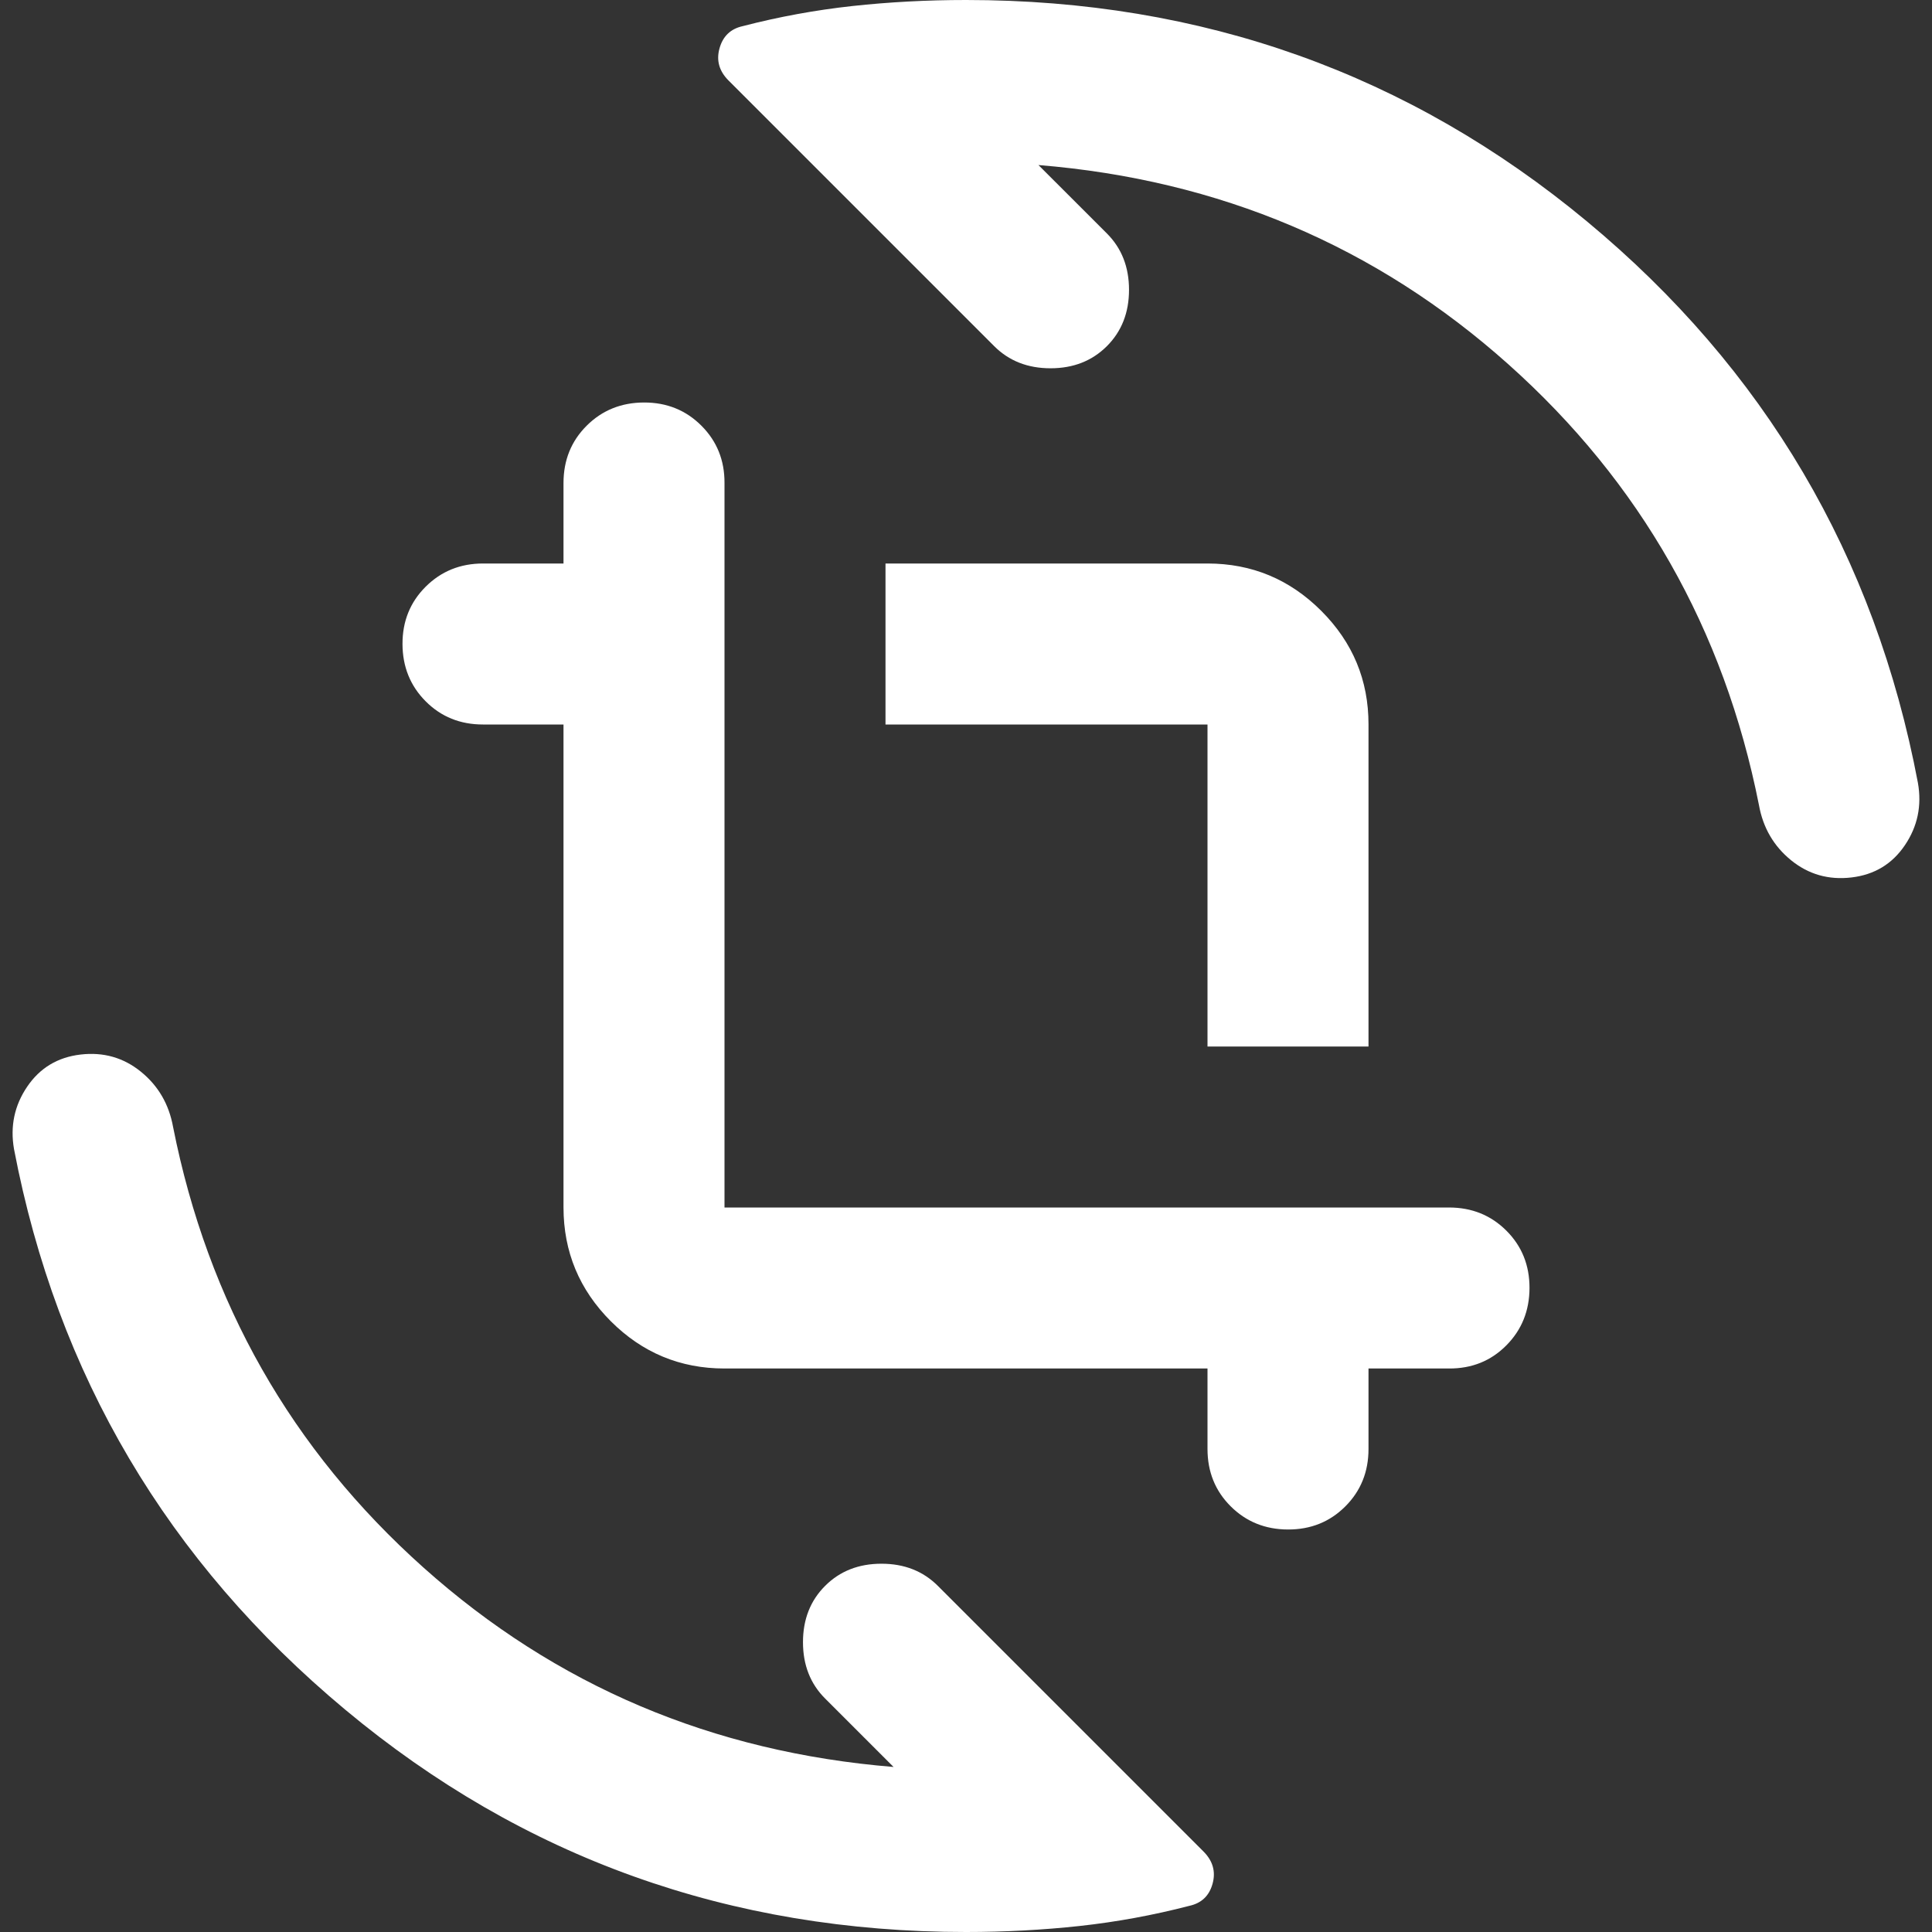 <svg width="66" height="66" viewBox="0 0 66 66" fill="none" xmlns="http://www.w3.org/2000/svg">
<rect x="0" y="0" width="66" height="66" fill="#333333" stroke="none"/>
<path d="M33 66C24.933 66 17.864 63.468 11.792 58.404C5.72 53.341 1.949 46.958 0.479 39.256C0.343 38.477 0.492 37.767 0.927 37.125C1.361 36.483 1.969 36.117 2.75 36.025C3.531 35.933 4.219 36.129 4.813 36.611C5.407 37.093 5.773 37.723 5.913 38.5C7.104 44.504 9.958 49.523 14.473 53.556C18.989 57.59 24.339 59.858 30.525 60.362L28.188 58.025C27.683 57.521 27.431 56.879 27.431 56.1C27.431 55.321 27.683 54.679 28.188 54.175C28.692 53.671 29.333 53.419 30.113 53.419C30.892 53.419 31.533 53.671 32.038 54.175L41.113 63.25C41.433 63.571 41.537 63.938 41.423 64.35C41.31 64.763 41.046 65.015 40.631 65.106C39.394 65.427 38.145 65.656 36.886 65.794C35.626 65.931 34.331 66 33 66ZM24.75 46.75C23.238 46.75 21.943 46.212 20.867 45.136C19.791 44.06 19.252 42.764 19.25 41.25V24.75H16.5C15.721 24.75 15.068 24.486 14.542 23.958C14.016 23.43 13.752 22.777 13.75 22C13.748 21.223 14.012 20.57 14.542 20.042C15.072 19.514 15.725 19.25 16.5 19.25H19.25V16.5C19.25 15.721 19.514 15.068 20.042 14.542C20.57 14.016 21.223 13.752 22 13.75C22.777 13.748 23.431 14.012 23.961 14.542C24.491 15.072 24.754 15.725 24.75 16.5V41.25H49.5C50.279 41.25 50.933 41.514 51.461 42.042C51.989 42.57 52.252 43.223 52.25 44C52.248 44.777 51.984 45.431 51.458 45.961C50.932 46.491 50.279 46.754 49.5 46.75H46.75V49.5C46.75 50.279 46.486 50.933 45.958 51.461C45.43 51.989 44.777 52.252 44 52.25C43.223 52.248 42.57 51.984 42.042 51.458C41.514 50.932 41.25 50.279 41.25 49.5V46.75H24.75ZM41.25 35.75V24.75H30.25V19.25H41.25C42.763 19.25 44.058 19.789 45.136 20.867C46.214 21.945 46.752 23.239 46.75 24.75V35.75H41.25ZM33 0C41.067 0 48.137 2.521 54.211 7.562C60.285 12.604 64.054 18.998 65.519 26.744C65.656 27.523 65.508 28.233 65.073 28.875C64.639 29.517 64.031 29.883 63.25 29.975C62.469 30.067 61.782 29.871 61.188 29.389C60.594 28.907 60.227 28.277 60.088 27.5C58.896 21.496 56.042 16.477 51.527 12.444C47.011 8.41 41.661 6.142 35.475 5.638L37.813 7.975C38.317 8.479 38.569 9.121 38.569 9.9C38.569 10.679 38.317 11.321 37.813 11.825C37.308 12.329 36.667 12.581 35.888 12.581C35.108 12.581 34.467 12.329 33.963 11.825L24.888 2.75C24.567 2.429 24.464 2.062 24.58 1.65C24.695 1.238 24.958 0.985 25.369 0.894C26.606 0.573 27.856 0.344 29.117 0.206C30.378 0.069 31.673 0 33 0Z" fill="white"/>
</svg>
